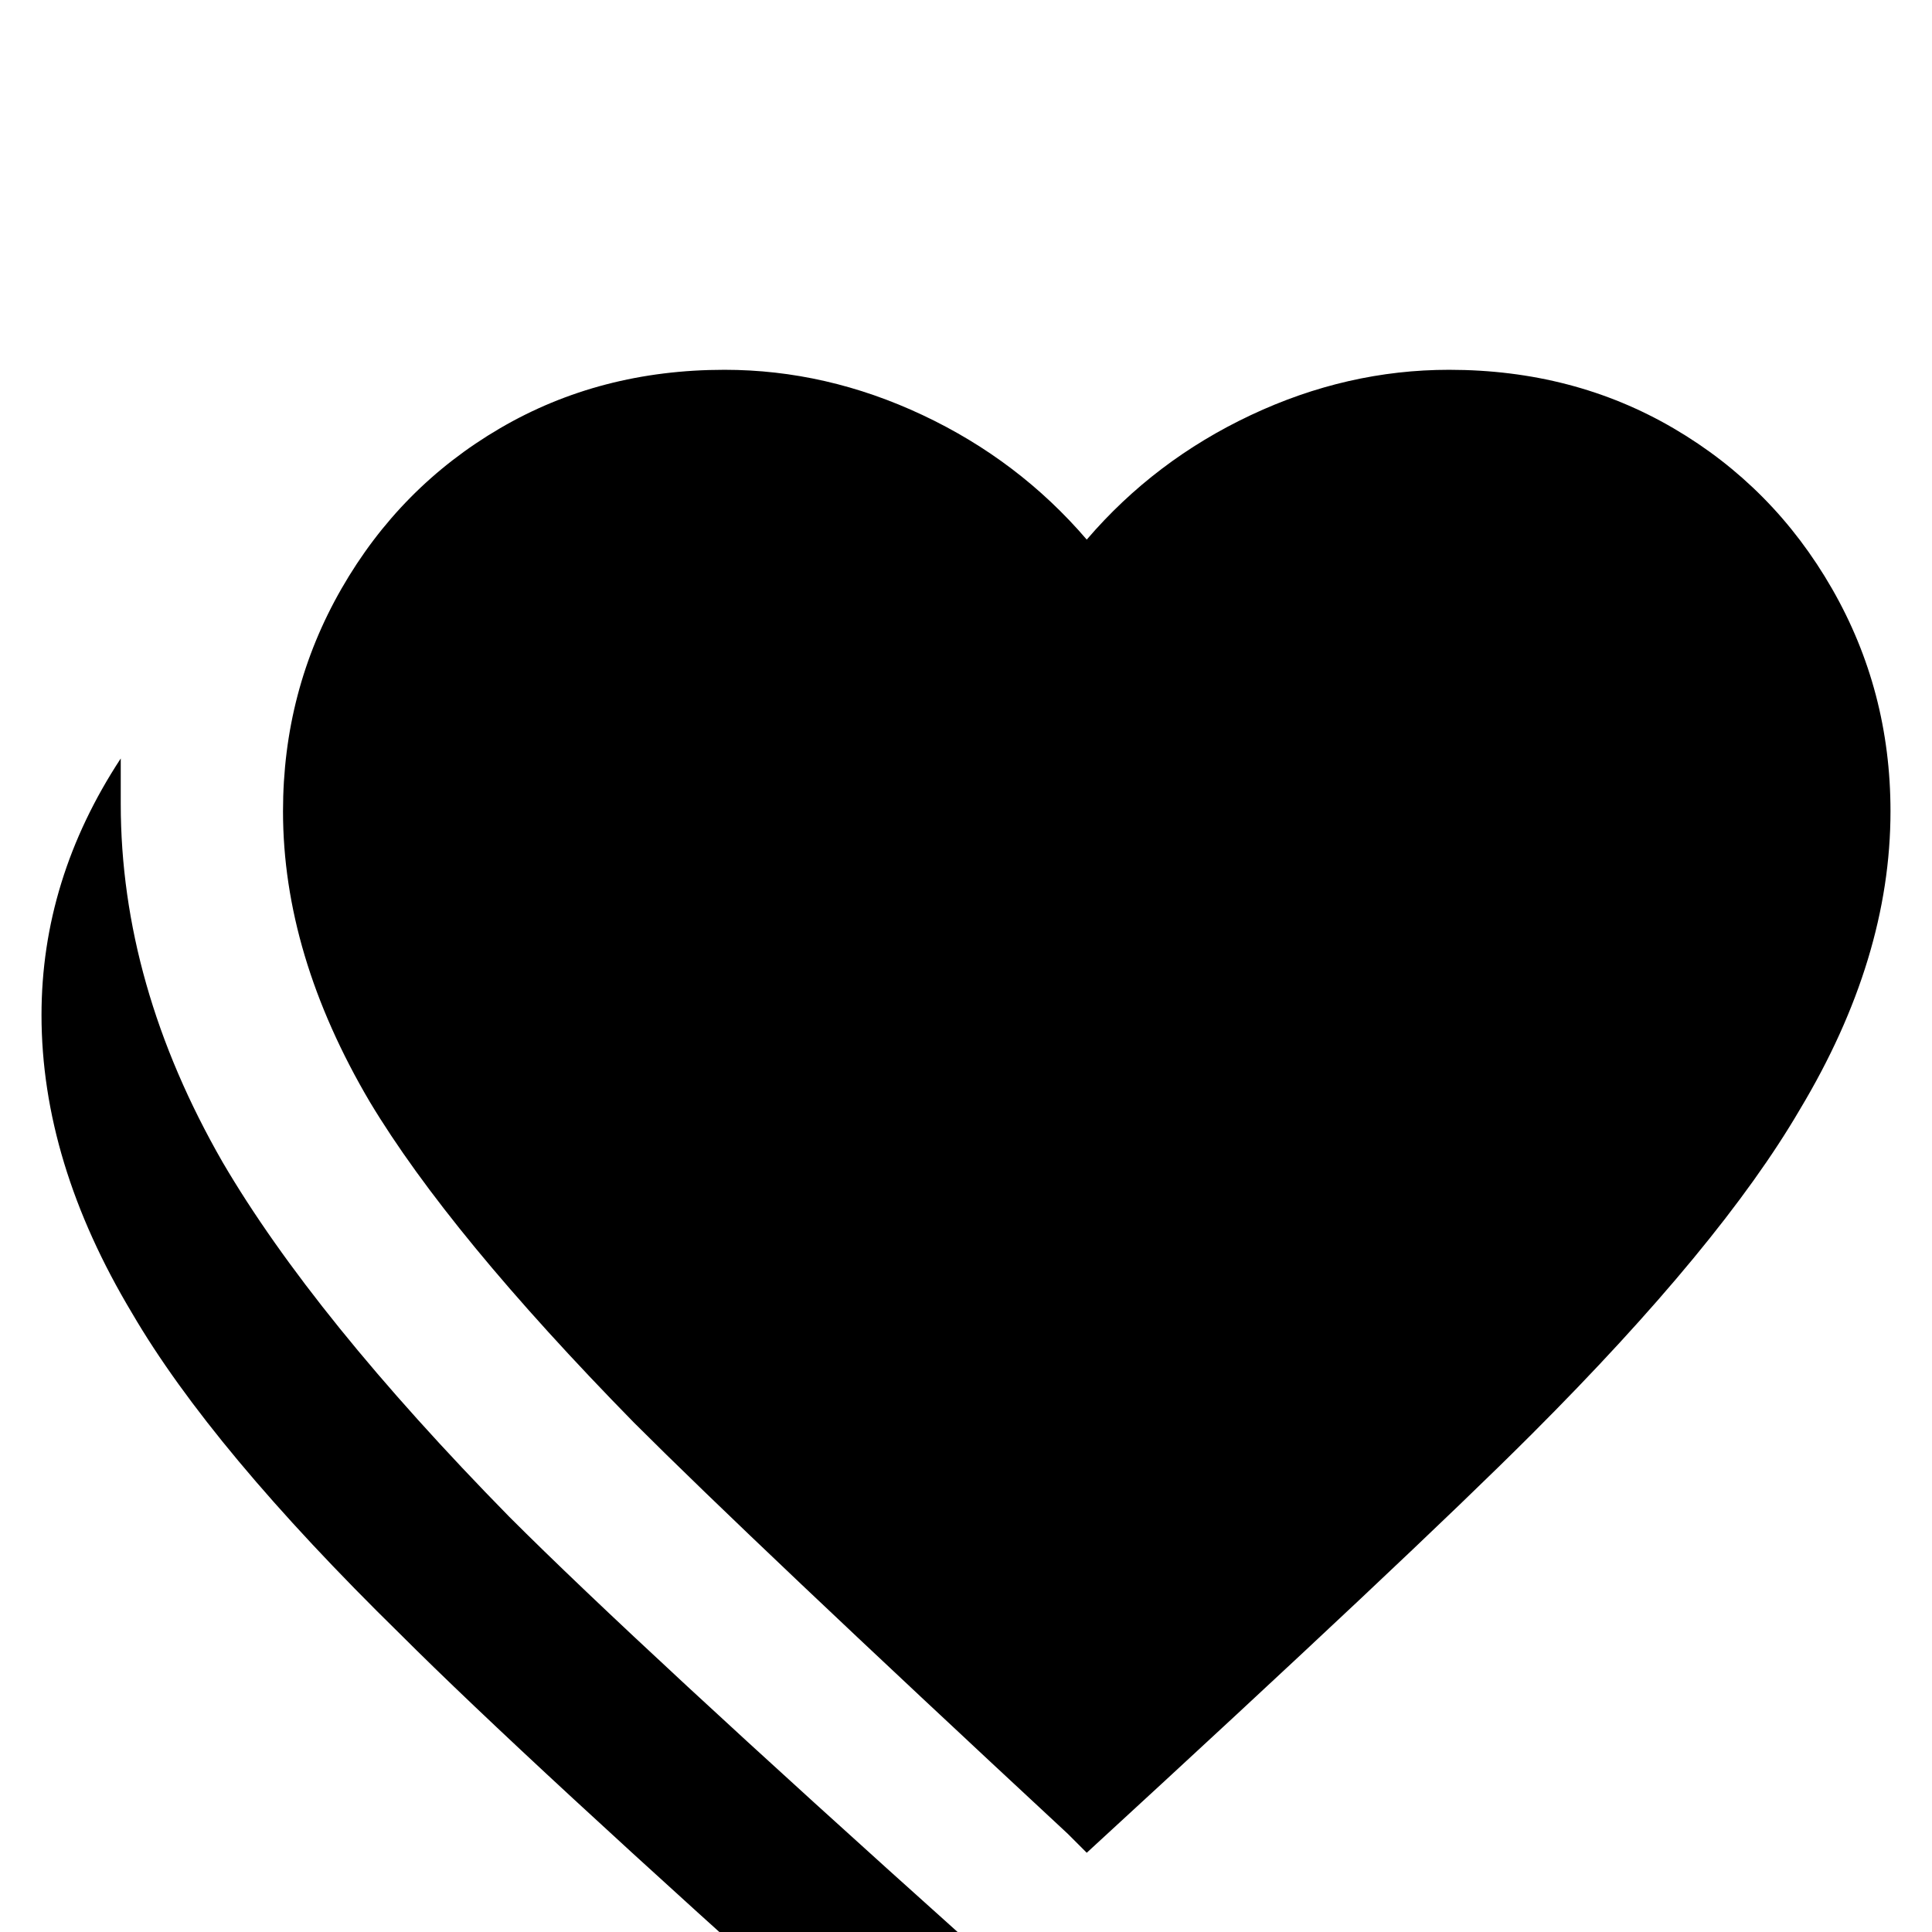 <svg xmlns="http://www.w3.org/2000/svg" viewBox="0 -512 512 512">
	<path fill="#000000" d="M288 -21Q286 -23 283 -26Q199 -104 168 -135Q119 -185 98 -220Q75 -259 75 -297Q75 -329 90.5 -356Q106 -383 132.5 -398.5Q159 -414 192 -414Q219 -414 244.5 -402Q270 -390 288 -369Q306 -390 331.5 -402Q357 -414 384 -414Q417 -414 443.5 -398.5Q470 -383 485.5 -356Q501 -329 501 -297Q501 -258 477 -218Q456 -182 406 -132Q374 -100 288 -21ZM256 2Q169 -76 135 -110Q83 -163 59 -204Q32 -251 32 -299V-311Q11 -279 11 -243Q11 -204 35 -164Q56 -128 106 -79Q139 -46 224 30Z"/>
</svg>